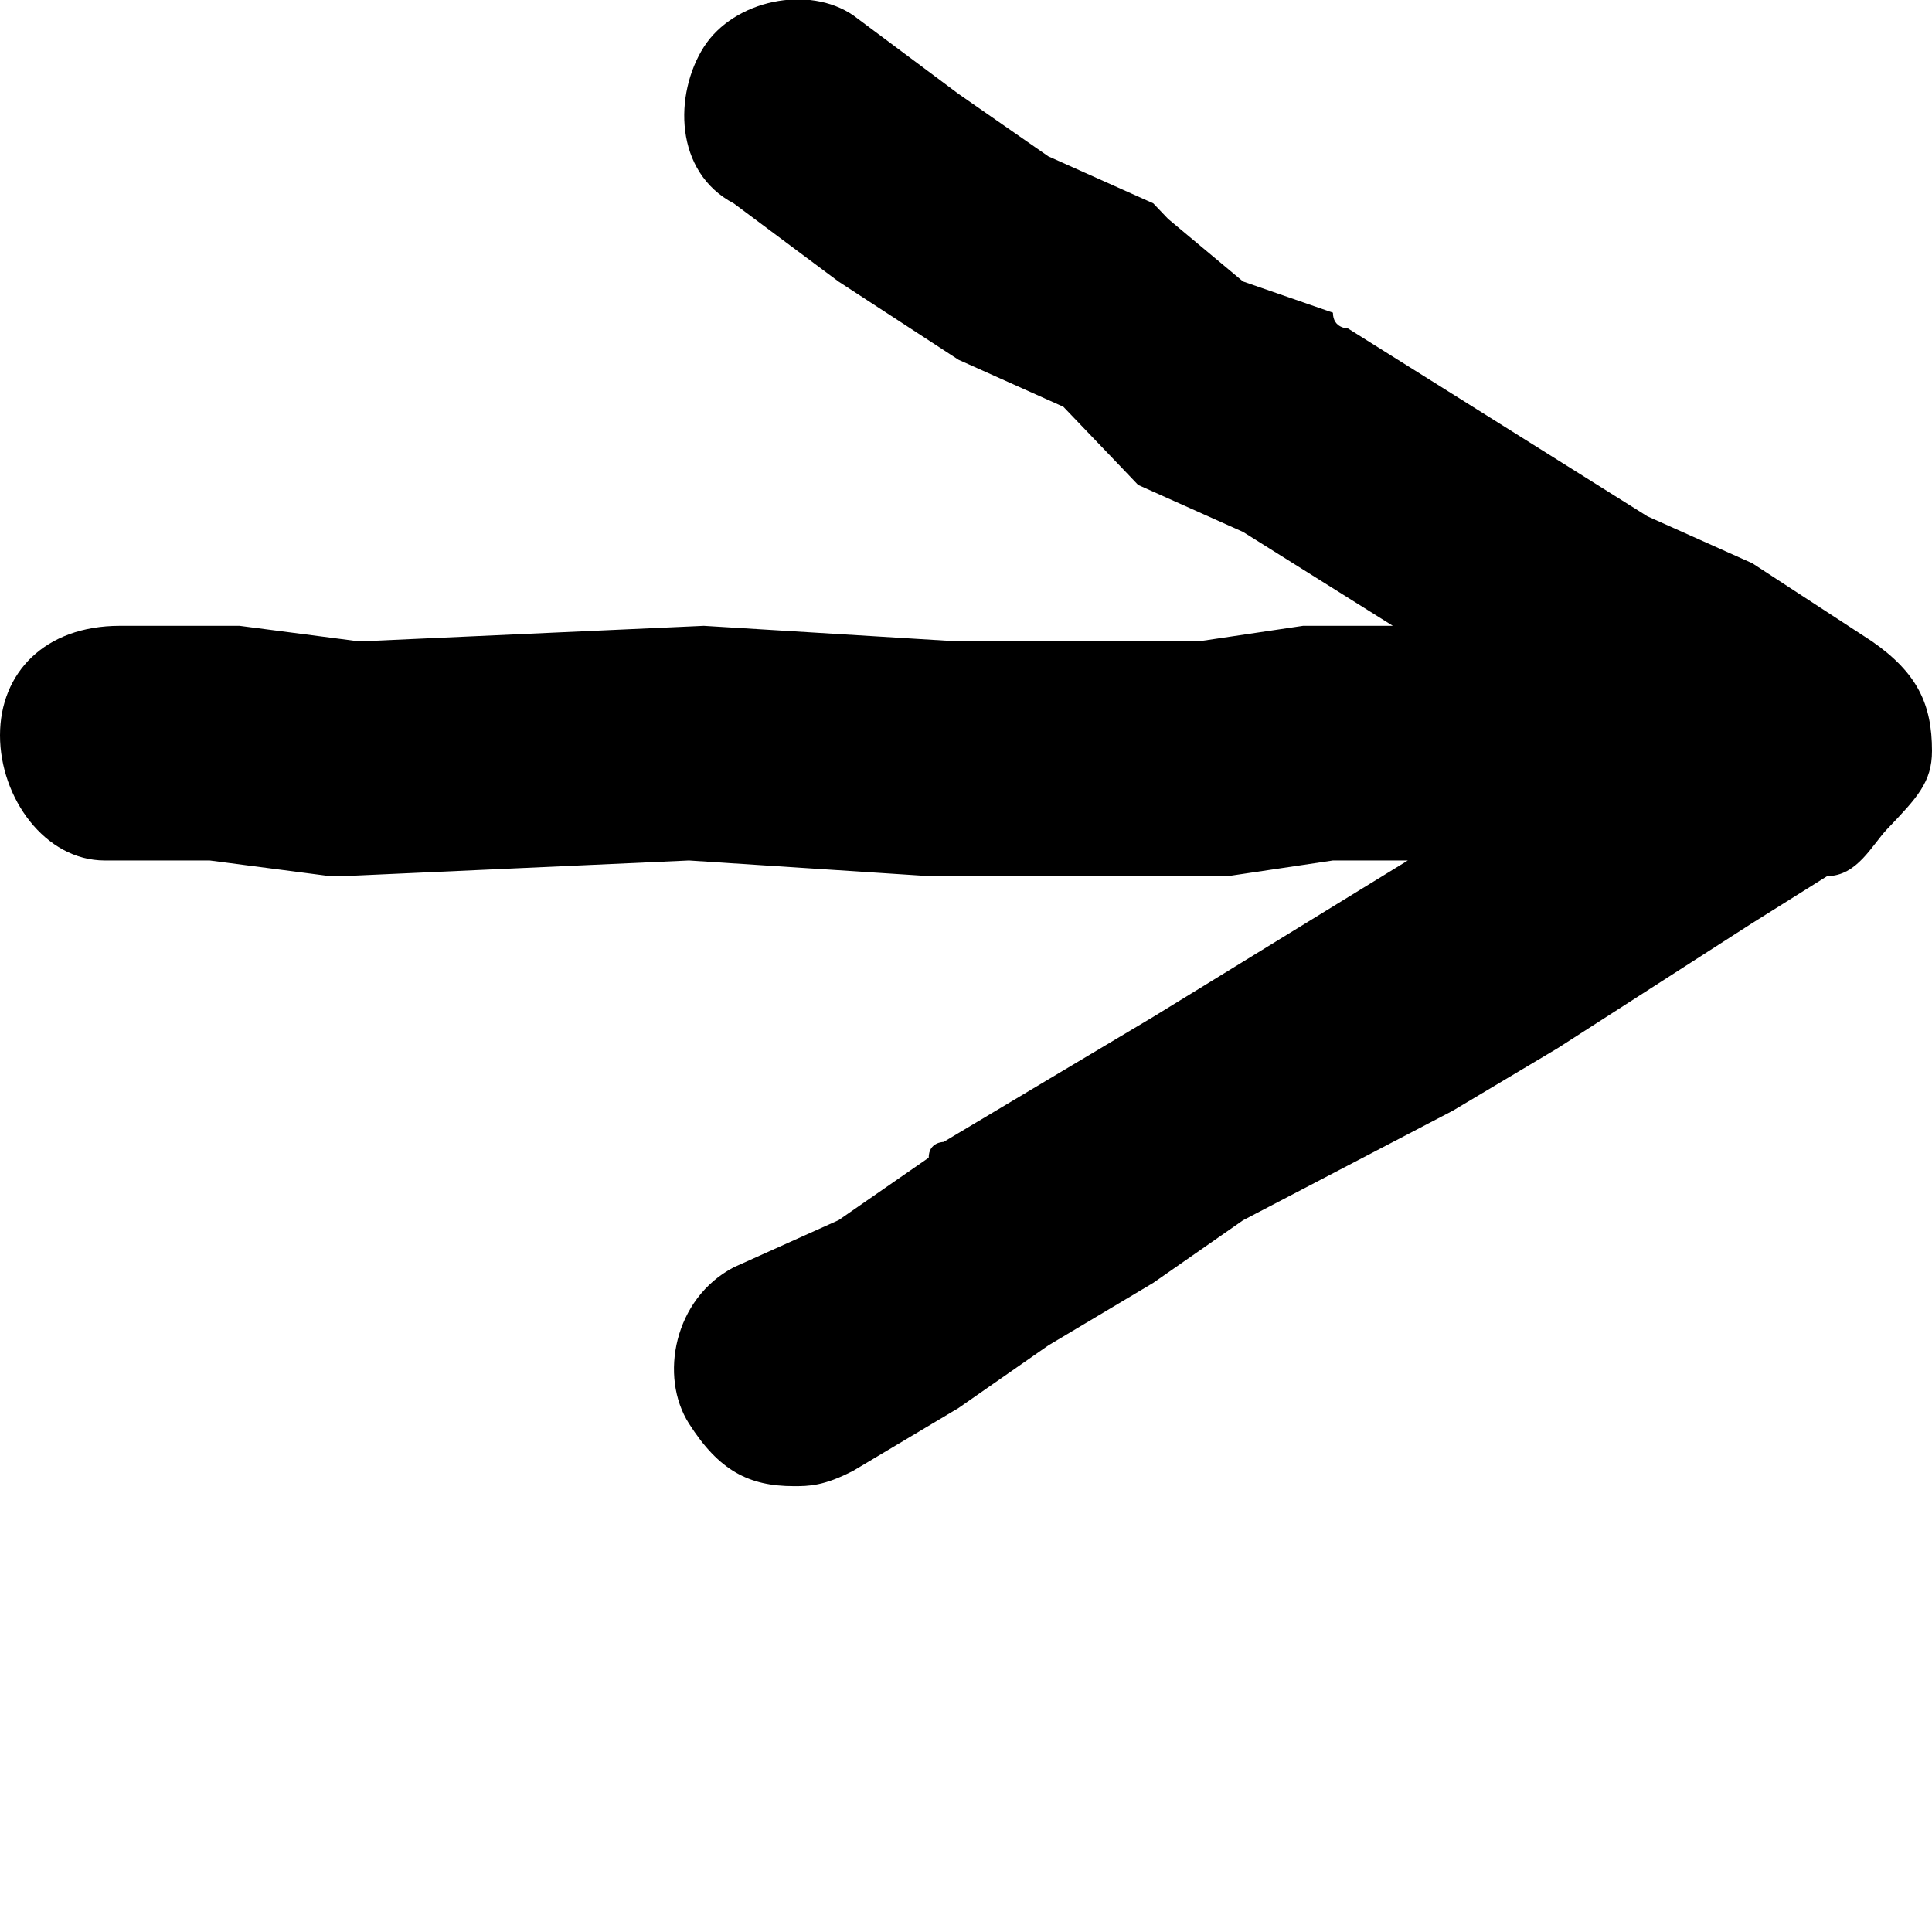 <svg focusable="false" width="13" height="13" xmlns="http://www.w3.org/2000/svg" class="jsx-1945595198 jsx-2113429992 arrow">
                <path d="M13 5.053c0-.316-.1-.526-.403-.737l-.806-.526-.706-.316L9.07 2.21s-.101 0-.101-.106l-.605-.21-.504-.421-.1-.105-.706-.316L6.45.632 5.744.105C5.442-.105 4.938 0 4.736.316c-.201.316-.201.842.202 1.053l.705.526.807.526.705.316.403.421.1.105.706.316 1.008.632h-.604l-.706.105H6.45l-1.714-.105-2.317.105-.807-.105H.806c-.504 0-.806.316-.806.737 0 .42.302.842.705.842h.706l.806.105h.1l2.319-.105 1.612.105h2.016l.705-.105h.504L7.76 6.842l-.706.421-.705.421s-.1 0-.1.106l-.606.42-.705.317c-.403.21-.504.736-.302 1.052.201.316.403.421.705.421.1 0 .202 0 .403-.105l.706-.421.604-.421.706-.421.604-.421 1.411-.737.706-.421 1.31-.842.504-.316c.201 0 .302-.21.403-.316.201-.21.302-.316.302-.526z" class="jsx-1945595198 jsx-2113429992"></path>
              </svg>
